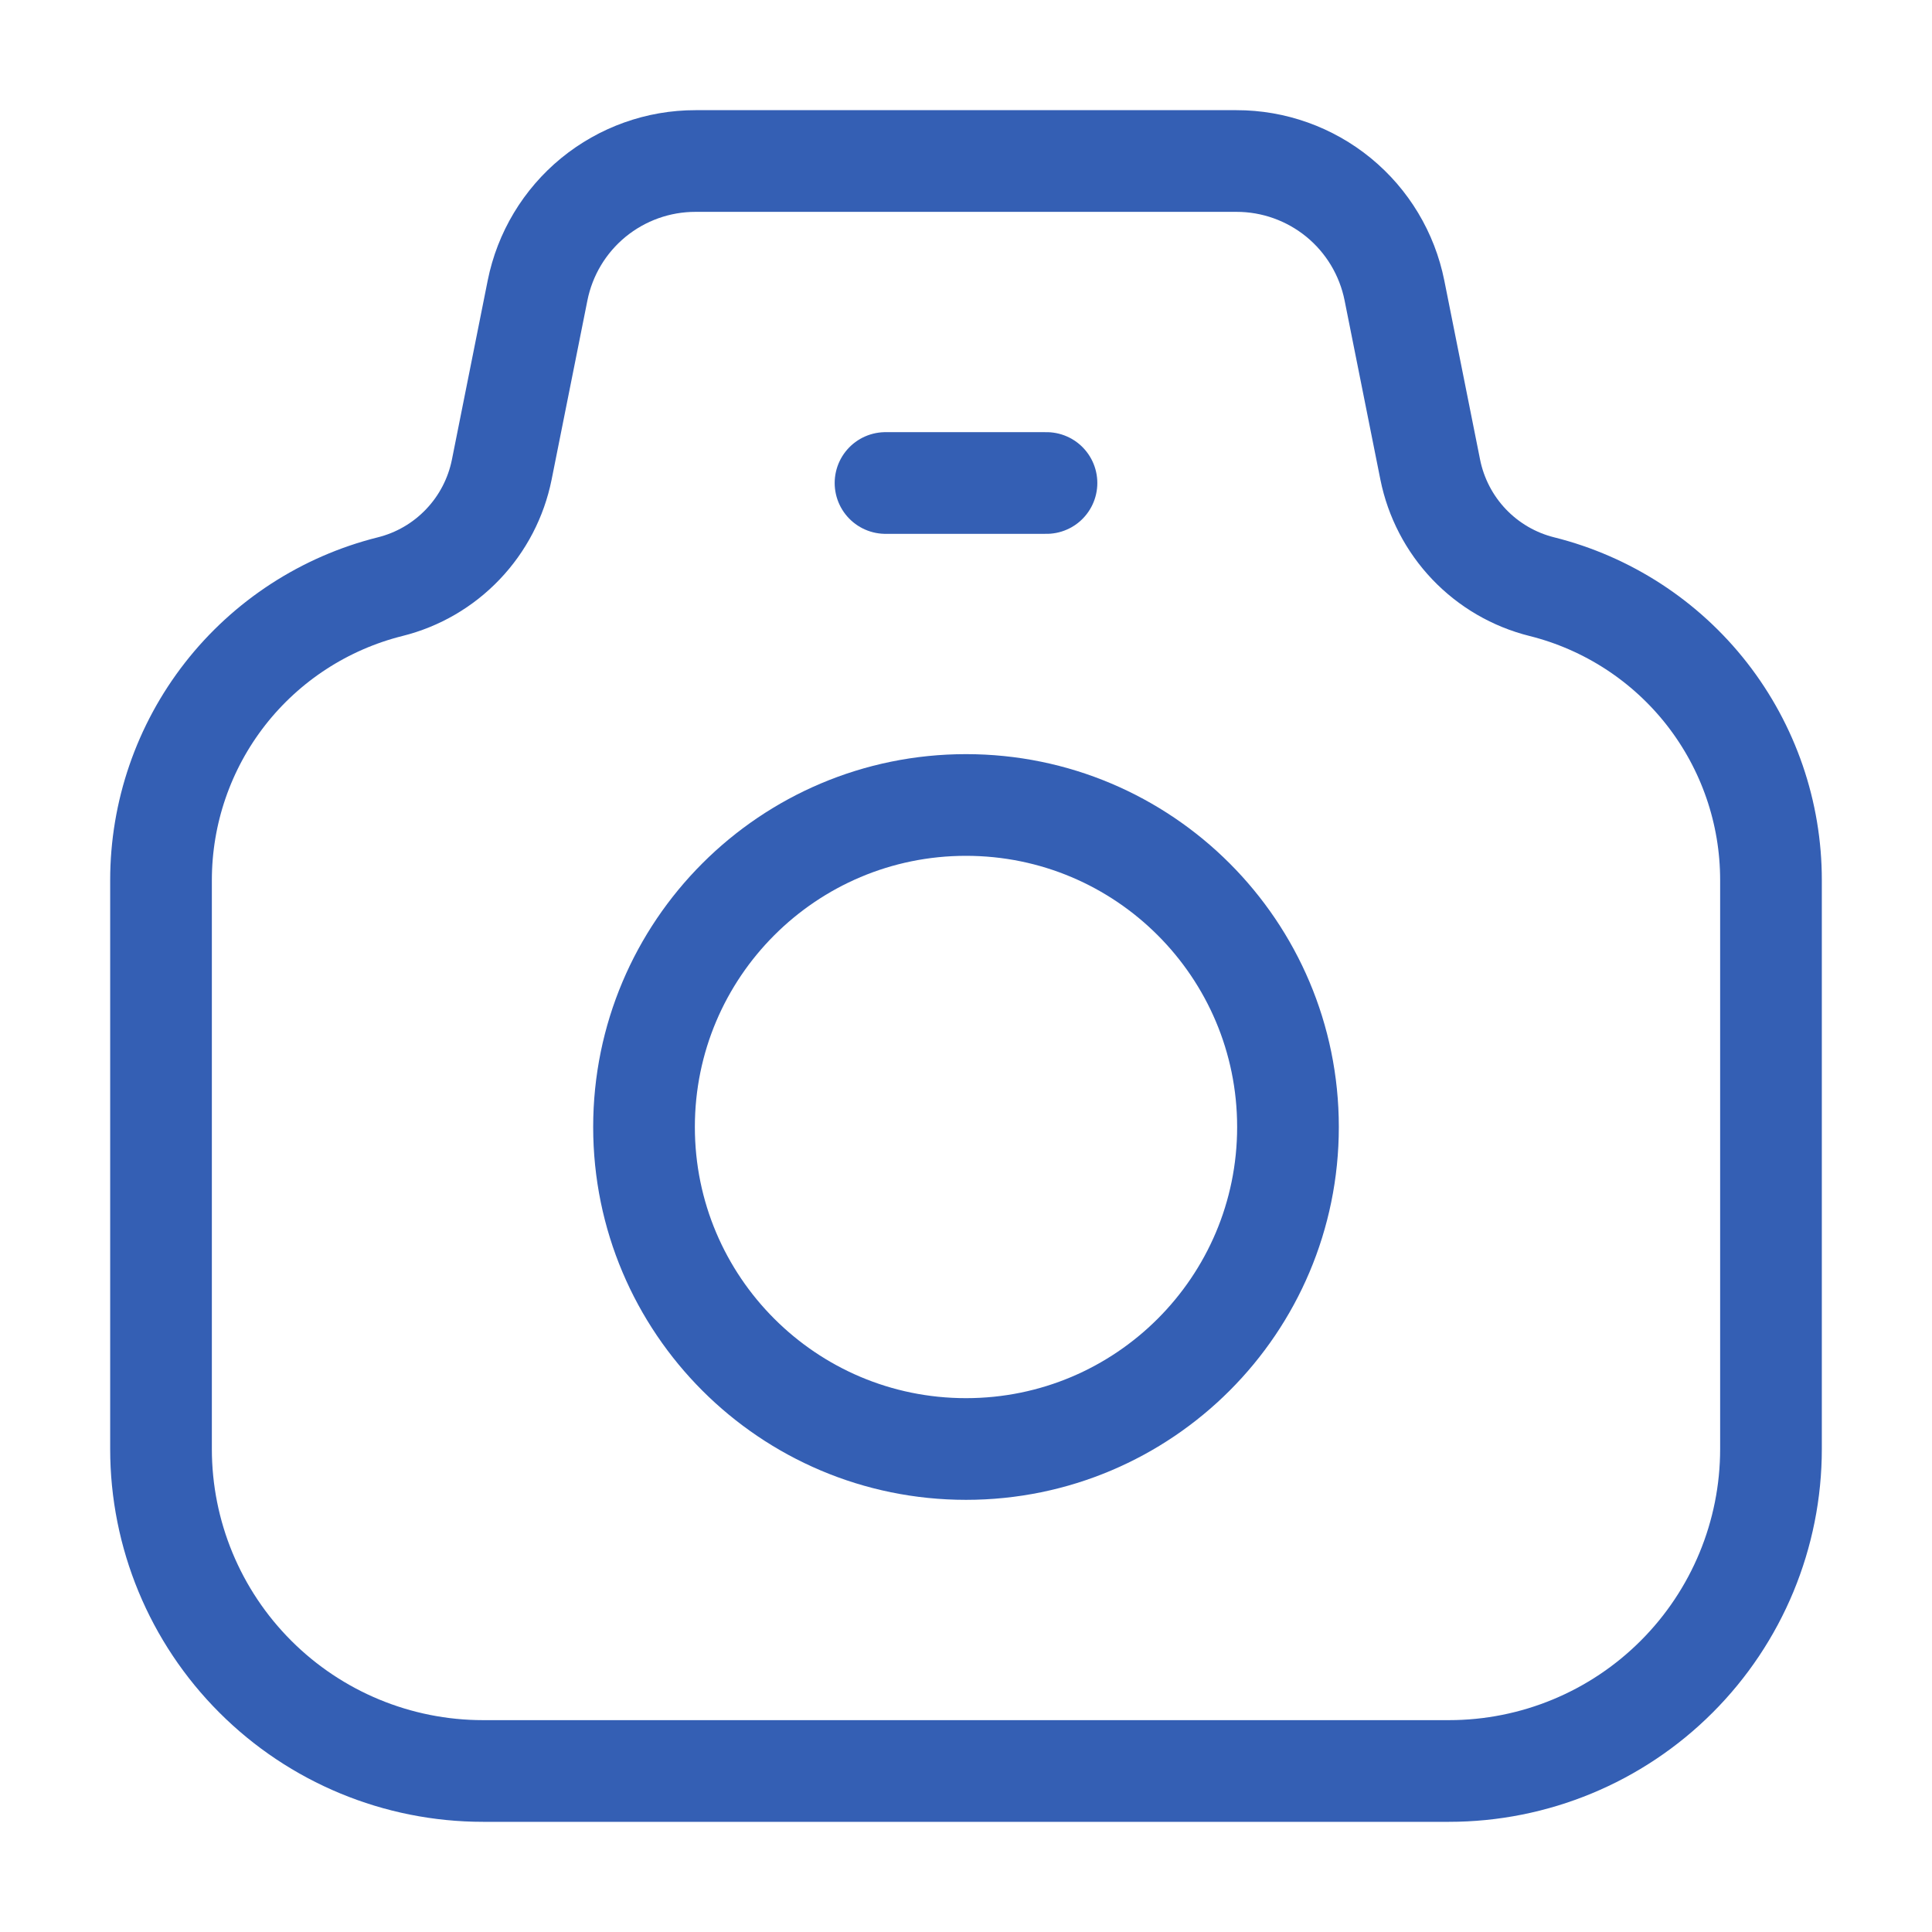 <svg width="38" height="38" viewBox="0 0 38 38" fill="none" xmlns="http://www.w3.org/2000/svg">
<path d="M9.869 9.237L10.573 5.713C10.717 4.994 11.105 4.348 11.671 3.884C12.238 3.42 12.948 3.166 13.68 3.167H24.32C25.052 3.166 25.762 3.42 26.329 3.884C26.895 4.348 27.283 4.994 27.427 5.713L28.131 9.237C28.242 9.789 28.507 10.299 28.895 10.706C29.284 11.114 29.781 11.403 30.327 11.539C31.614 11.861 32.757 12.604 33.574 13.65C34.39 14.696 34.834 15.985 34.833 17.312V28.5C34.833 30.18 34.166 31.791 32.978 32.978C31.791 34.166 30.18 34.833 28.5 34.833H9.5C7.82 34.833 6.209 34.166 5.022 32.978C3.834 31.791 3.167 30.18 3.167 28.5V17.312C3.167 15.985 3.61 14.696 4.426 13.65C5.243 12.604 6.386 11.861 7.673 11.539C8.219 11.403 8.716 11.114 9.104 10.706C9.493 10.299 9.758 9.789 9.869 9.237V9.237Z" stroke="#345FB4" stroke-width="2" stroke-linecap="round" stroke-linejoin="round"/>
<path d="M19 28.5C22.498 28.5 25.333 25.664 25.333 22.167C25.333 18.669 22.498 15.833 19 15.833C15.502 15.833 12.667 18.669 12.667 22.167C12.667 25.664 15.502 28.5 19 28.5Z" stroke="#345FB4" stroke-width="2" stroke-linecap="round" stroke-linejoin="round"/>
<path d="M17.417 9.5H20.583" stroke="#345FB4" stroke-width="2" stroke-linecap="round" stroke-linejoin="round"/>
</svg>
